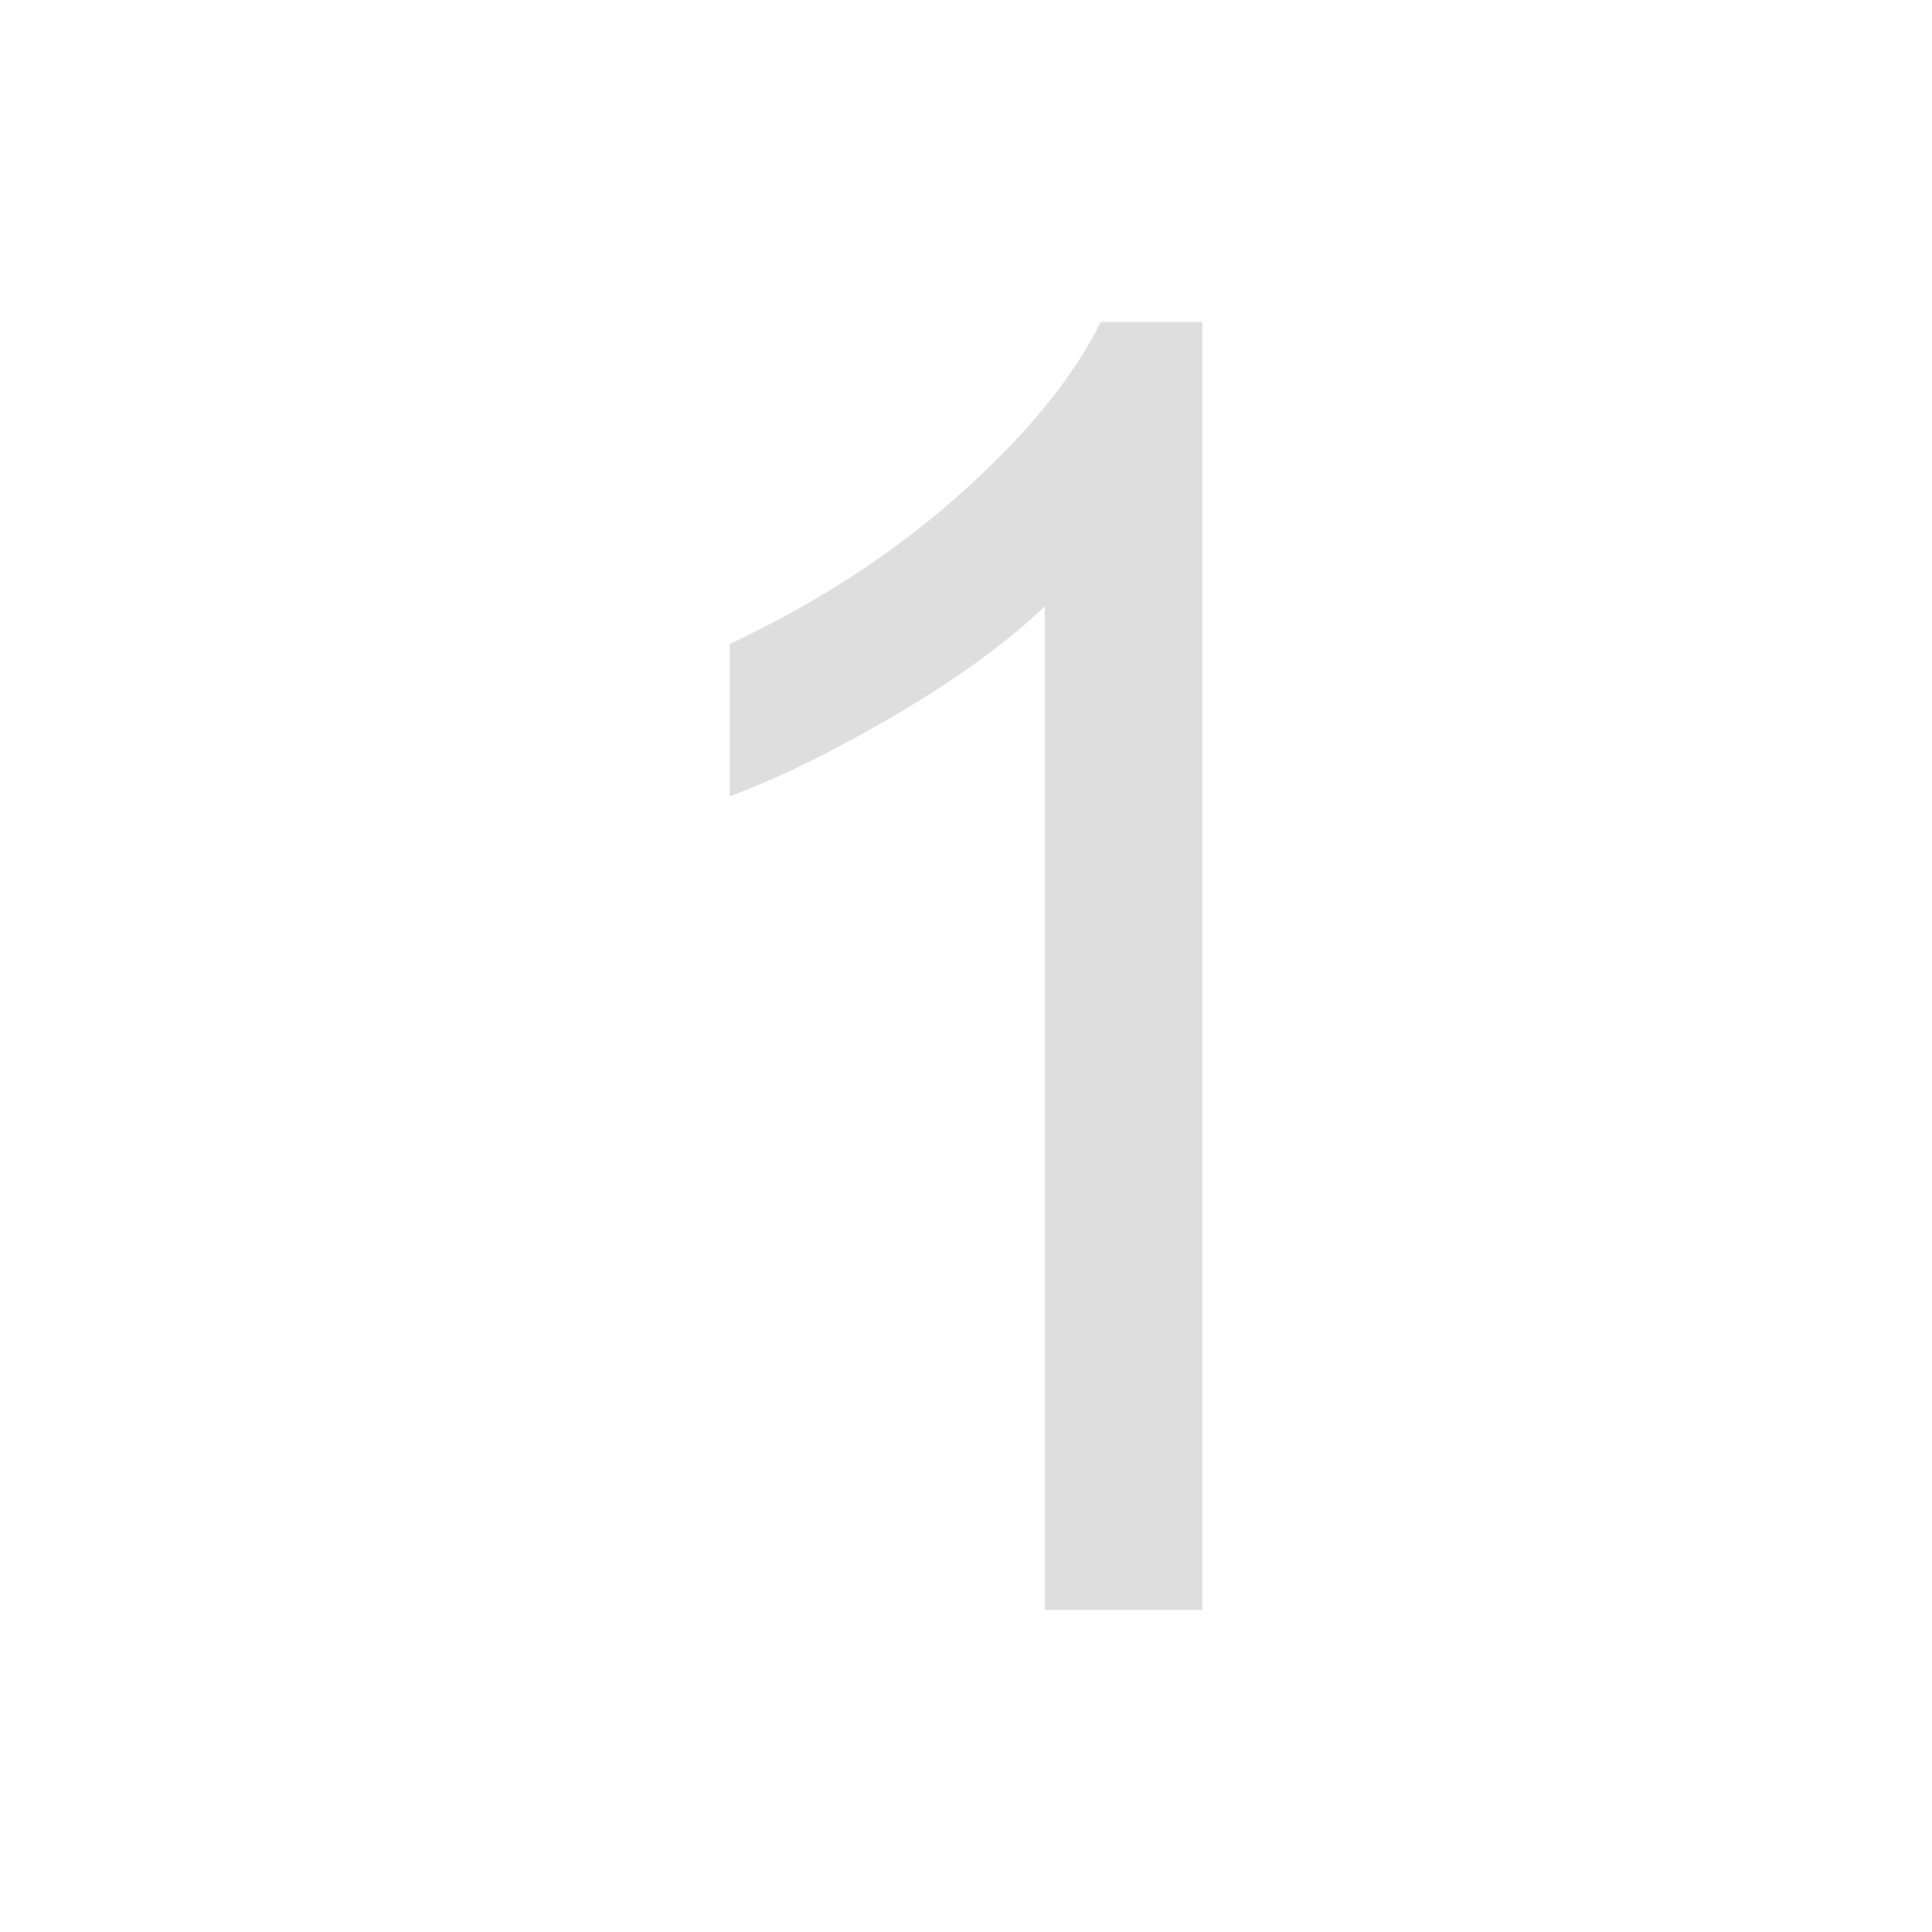 <?xml version="1.0" encoding="UTF-8"?>
<svg xmlns="http://www.w3.org/2000/svg" xmlns:xlink="http://www.w3.org/1999/xlink" baseProfile="tiny" contentScriptType="text/ecmascript" contentStyleType="text/css" height="30px" preserveAspectRatio="xMidYMid meet" version="1.1" viewBox="0 0 30 30" width="30px" x="0px" y="0px" zoomAndPan="magnify">
<rect fill="none" height="30" width="30"/>
<path d="M 18.668 25.0 L 16.223 25.0 L 16.223 9.416 C 15.634 9.977 14.862 10.539 13.906 11.101 C 12.951 11.662 12.092 12.083 11.332 12.364 L 11.332 10 C 12.699 9.357 13.895 8.578 14.918 7.663 C 15.942 6.748 16.667 5.861 17.092 5.0 L 18.668 5.0 z " fill="#dedede" fill-opacity="1" font-family="Sans" font-size="59.634px" font-style="normal" font-weight="normal" stroke="none"/>
</svg>

